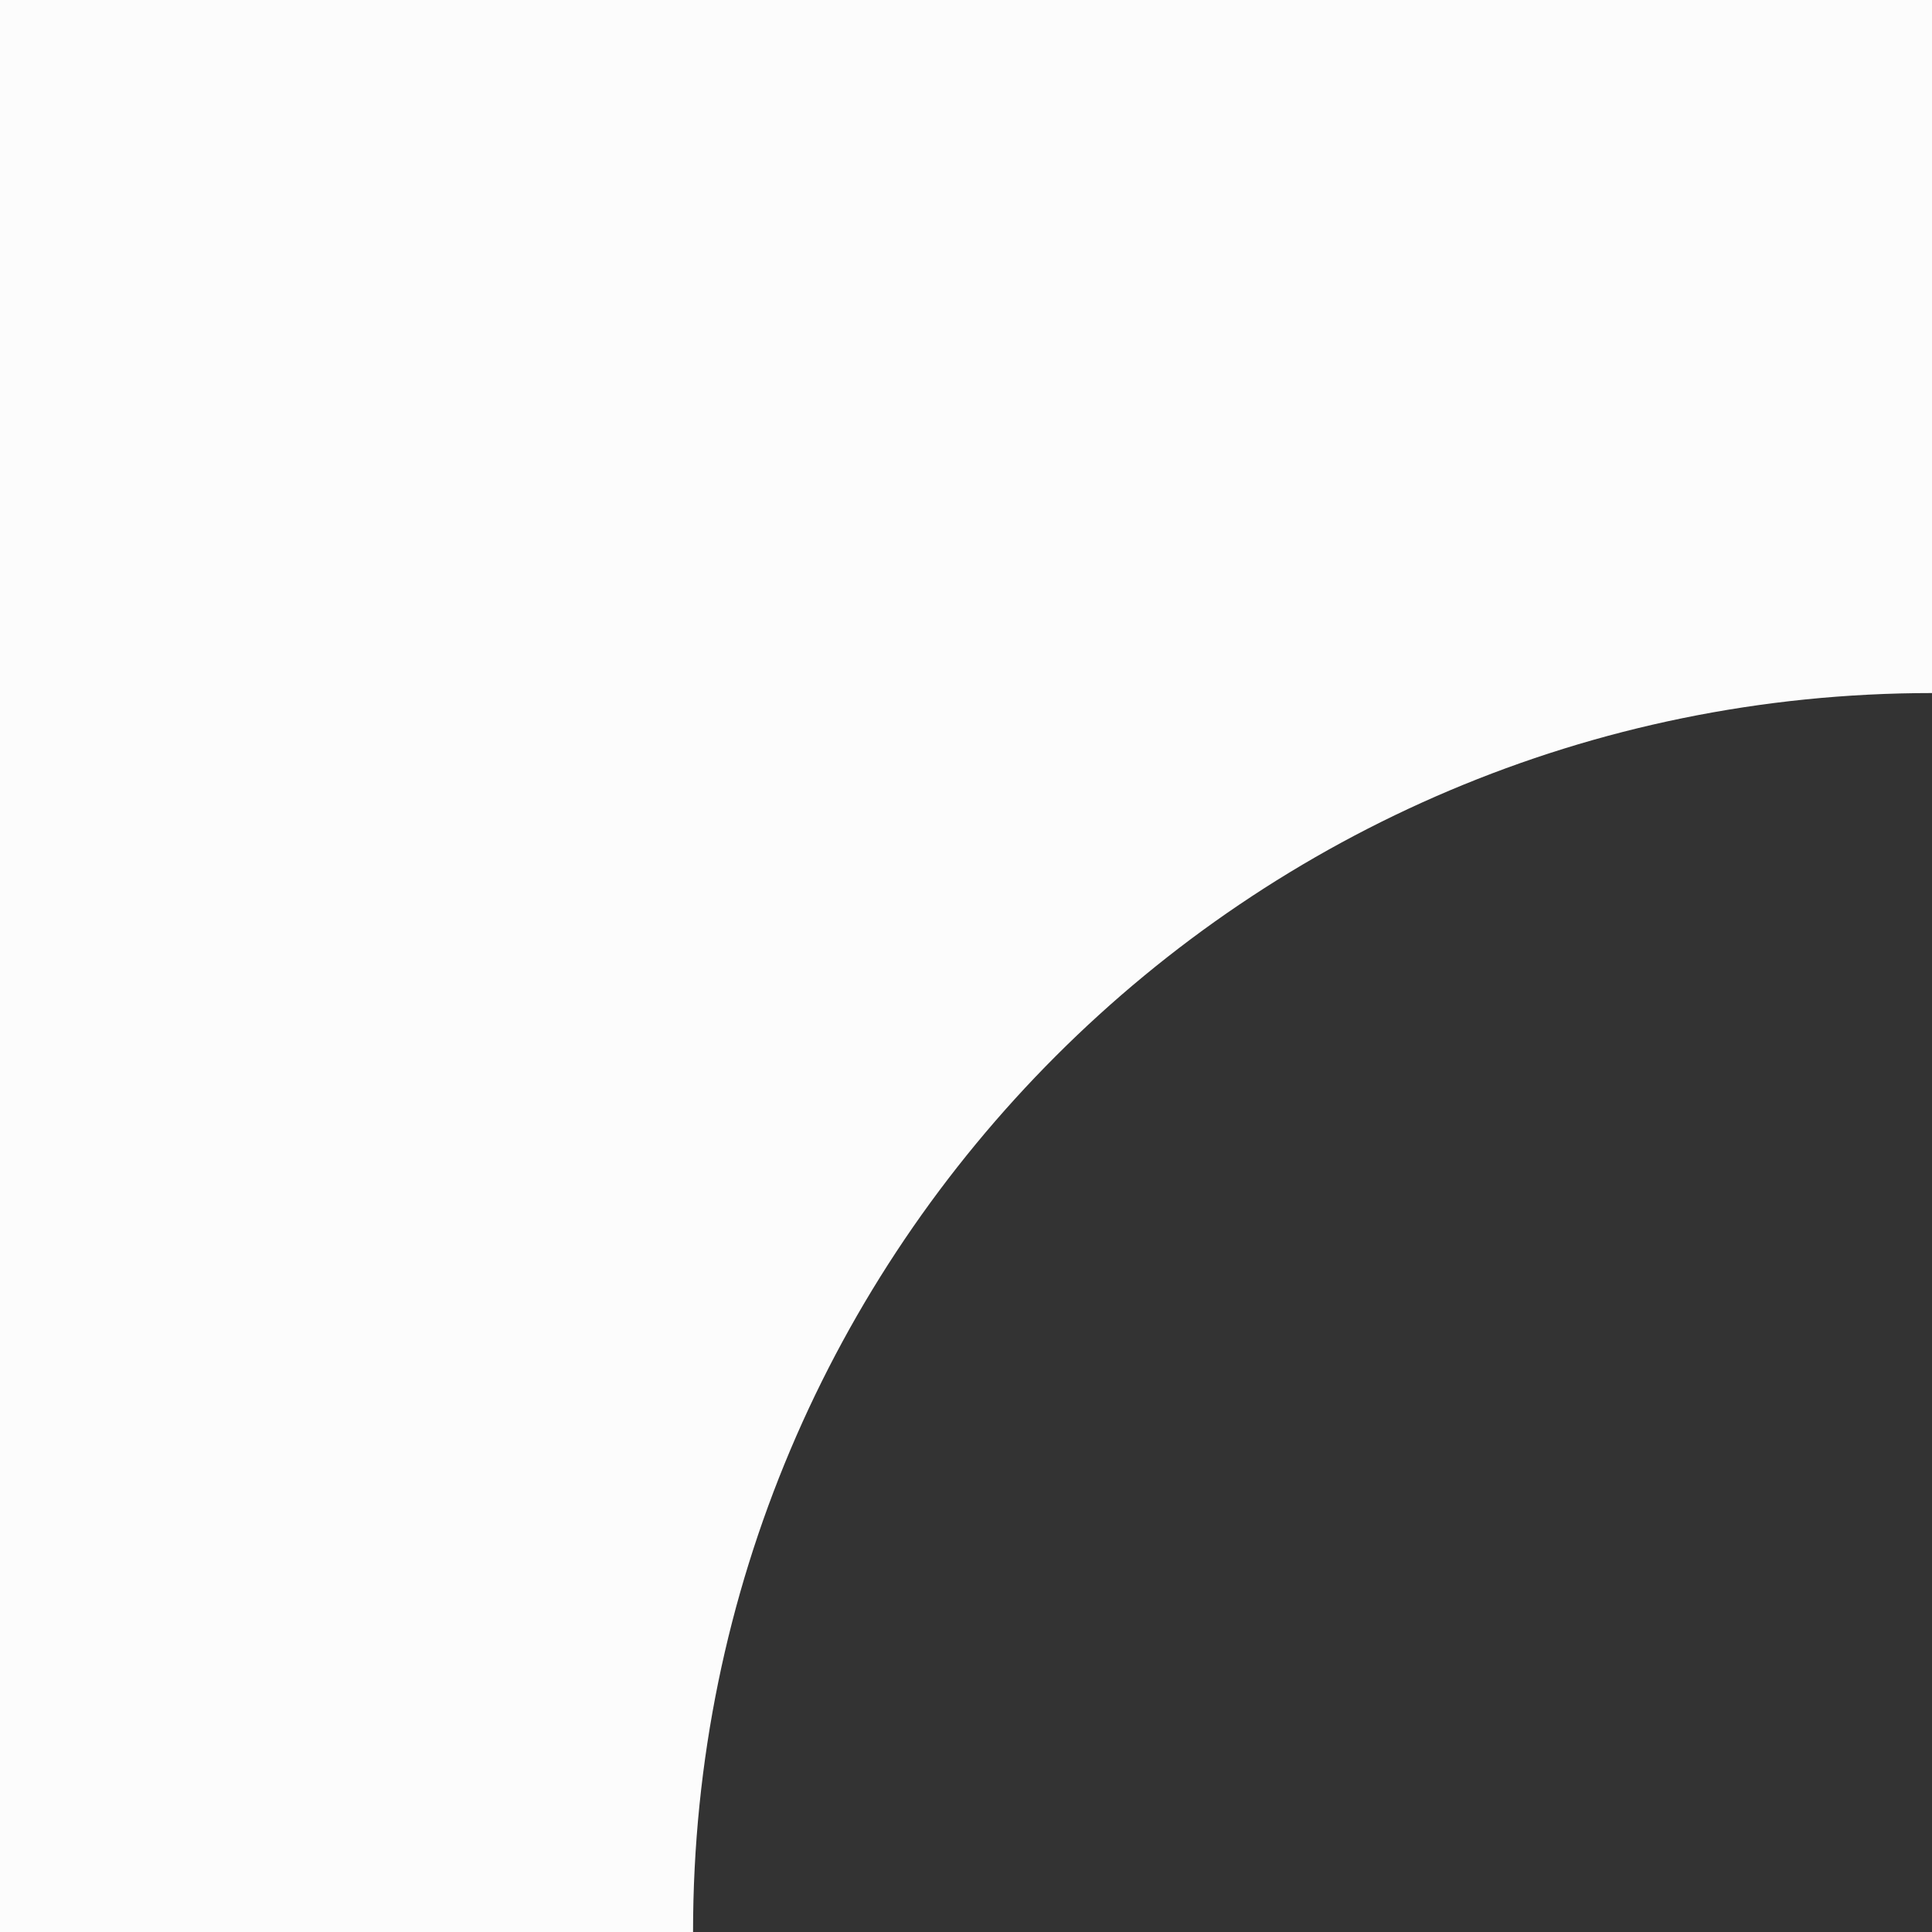 <?xml version="1.0" encoding="UTF-8"?><svg xmlns="http://www.w3.org/2000/svg" width="1080" height="1080" viewBox="0 0 1080 1080"><rect x="0" y="0" width="1080" height="1080" fill="#333333" stroke="none"/><g id="a"/><g id="b"><g id="c"><path id="d" d="M1080,0H0V1080H387.42c0-382.5,310.08-692.58,692.58-692.58V0Z" fill="#fcfcfc"/></g></g></svg>